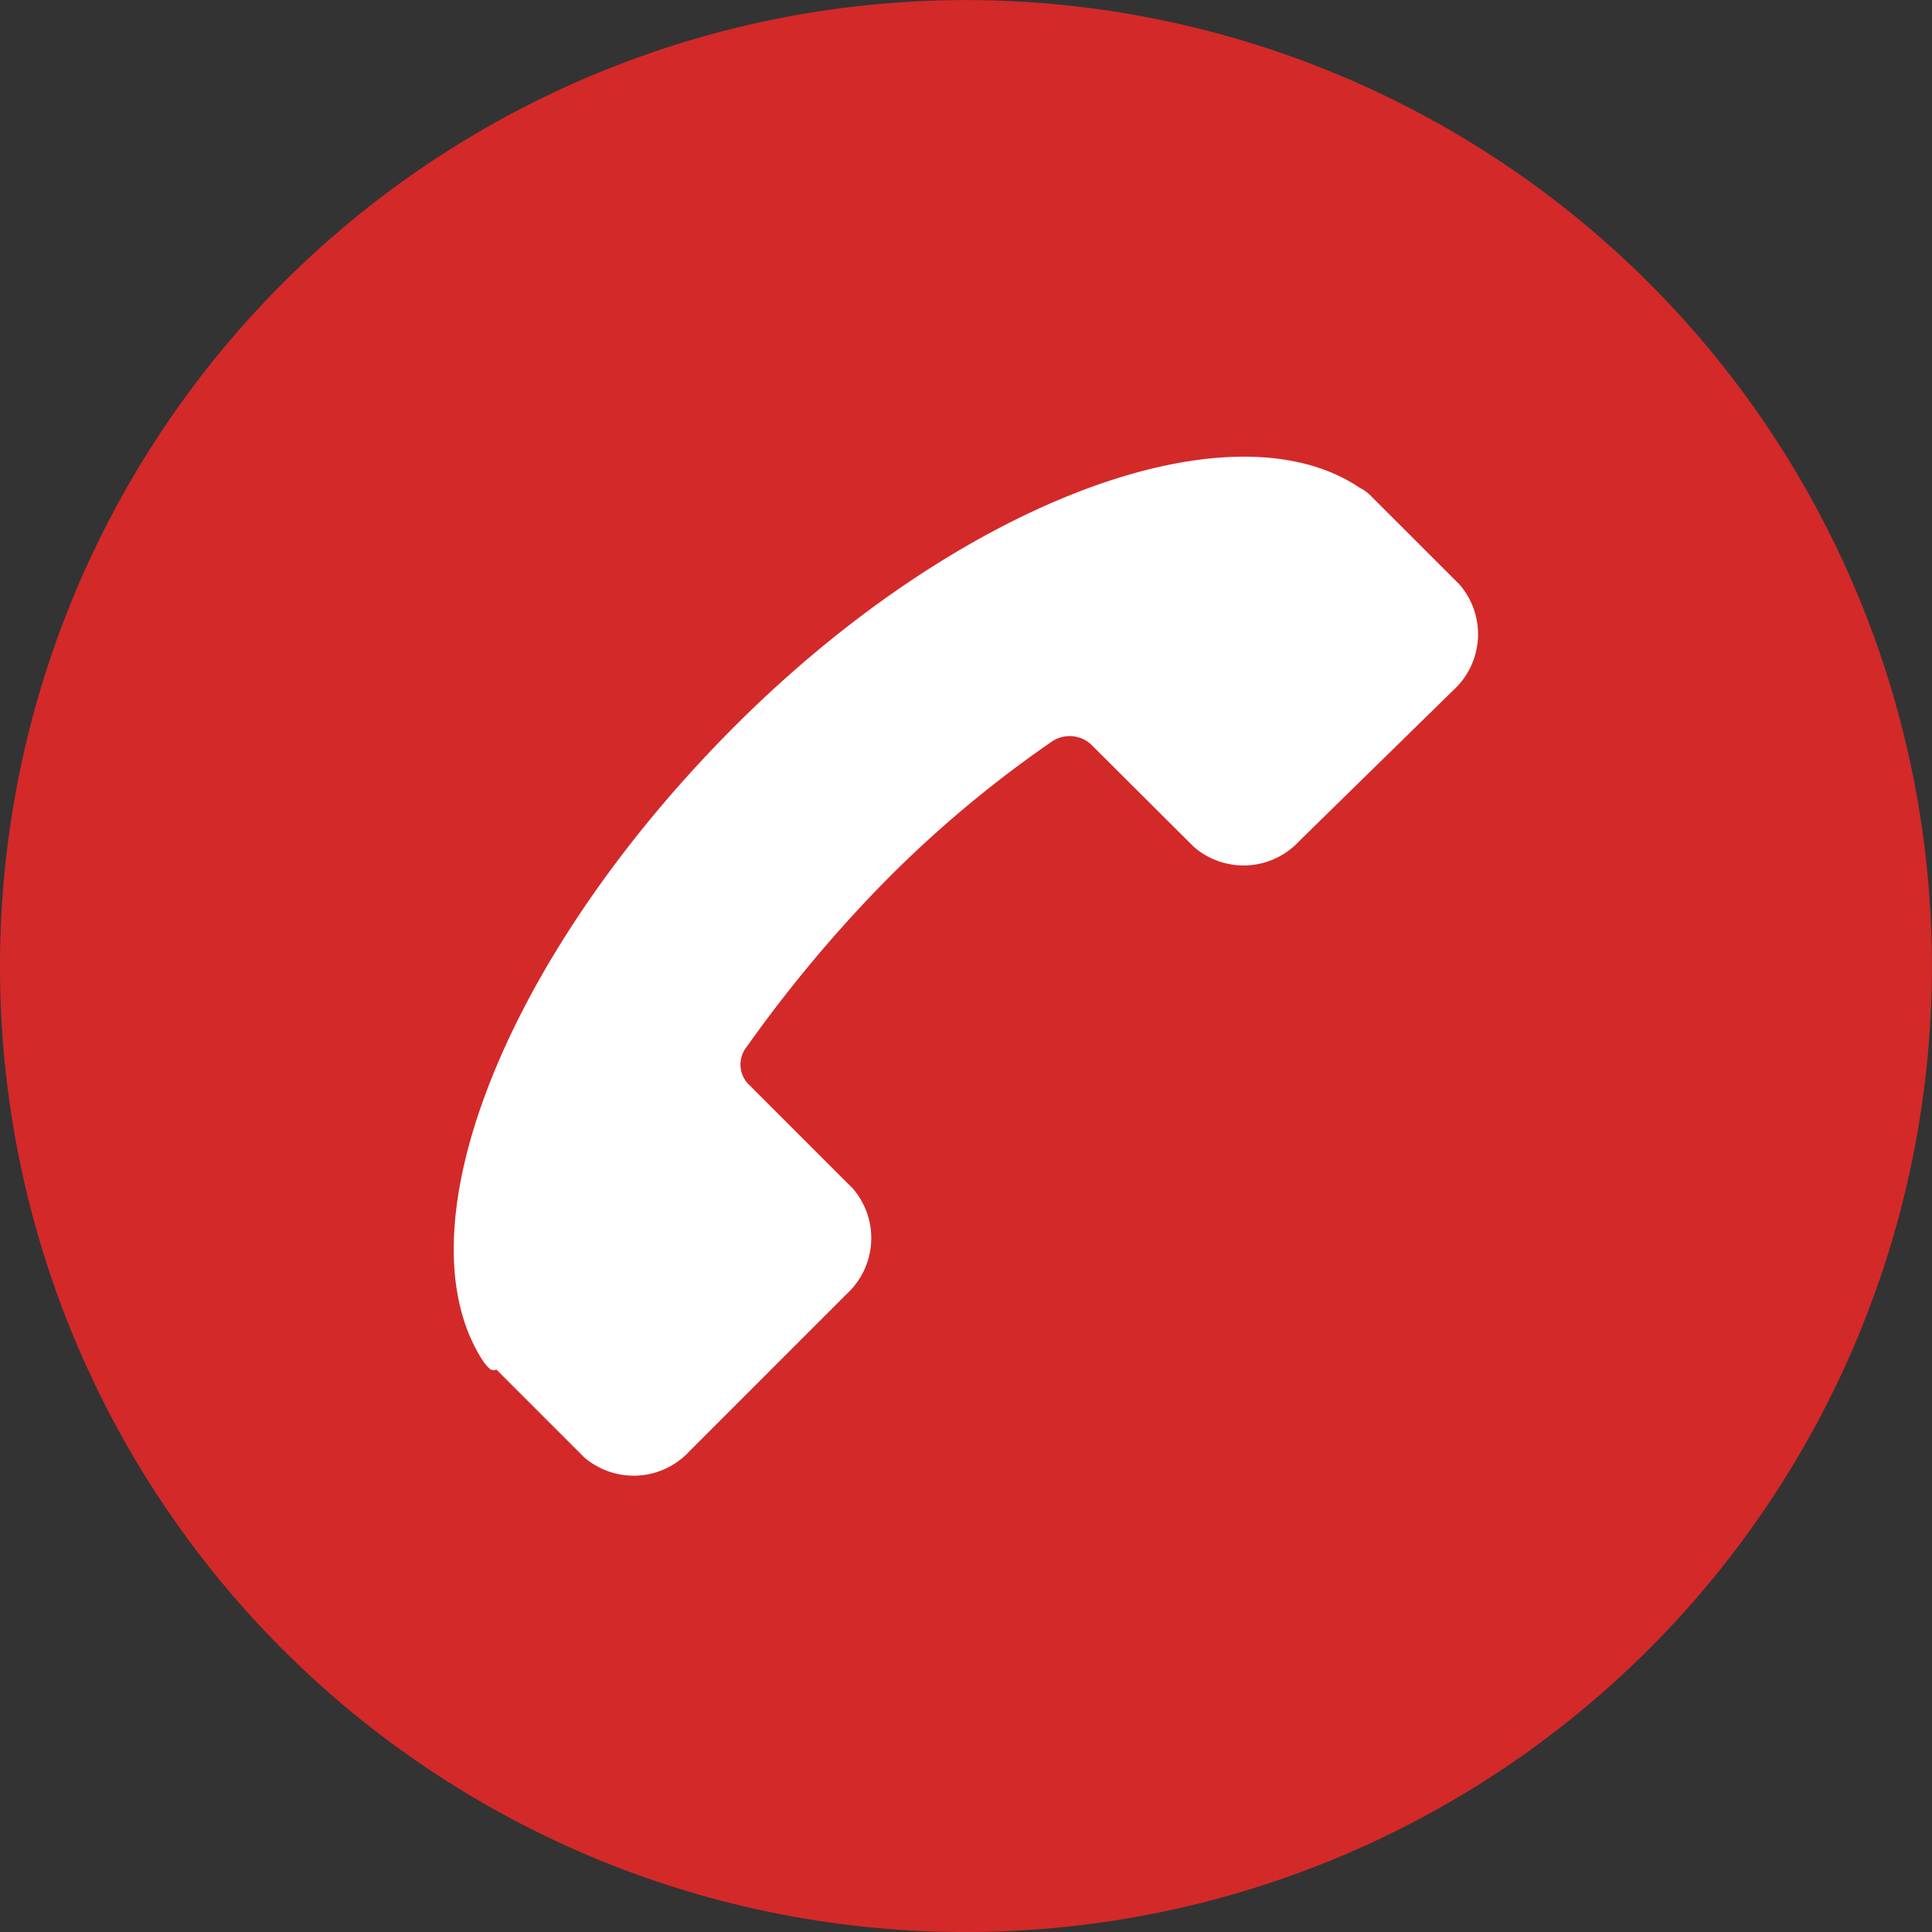 <svg id="_11510108291606062171" data-name="11510108291606062171" xmlns="http://www.w3.org/2000/svg" width="22.925" height="22.925" viewBox="0 0 22.925 22.925">
  <rect x="0" y="0" width="22.925" height="22.925" fill="#333333" stroke="none"/>
  <g id="Group_69147" data-name="Group 69147">
    <g id="Group_69146" data-name="Group 69146">
      <path id="Path_39424" data-name="Path 39424" d="M11.462,22.925A11.462,11.462,0,1,0,0,11.462,11.45,11.45,0,0,0,11.462,22.925Z" fill="#d32929"/>
    </g>
  </g>
  <g id="Group_69149" data-name="Group 69149" transform="translate(5.385 5.418)">
    <g id="Group_69148" data-name="Group 69148">
      <path id="Path_39425" data-name="Path 39425" d="M13.348,27.939c-1.039-1.54.215-4.764,2.9-7.486s5.946-3.94,7.486-2.9a.494.494,0,0,1,.143.107L24.918,18.7a.9.9,0,0,1-.072,1.254L23.02,21.742a.9.9,0,0,1-1.254.072L20.548,20.6a.375.375,0,0,0-.466-.036,13.732,13.732,0,0,0-1.97,1.648,16.012,16.012,0,0,0-1.648,1.97.335.335,0,0,0,.036.466l1.218,1.218a.9.9,0,0,1-.072,1.254l-1.863,1.863a.9.9,0,0,1-1.254.072l-1.039-1.039C13.42,28.047,13.384,27.975,13.348,27.939Z" transform="translate(-12.985 -17.183)" fill="#fff"/>
    </g>
  </g>
</svg>
